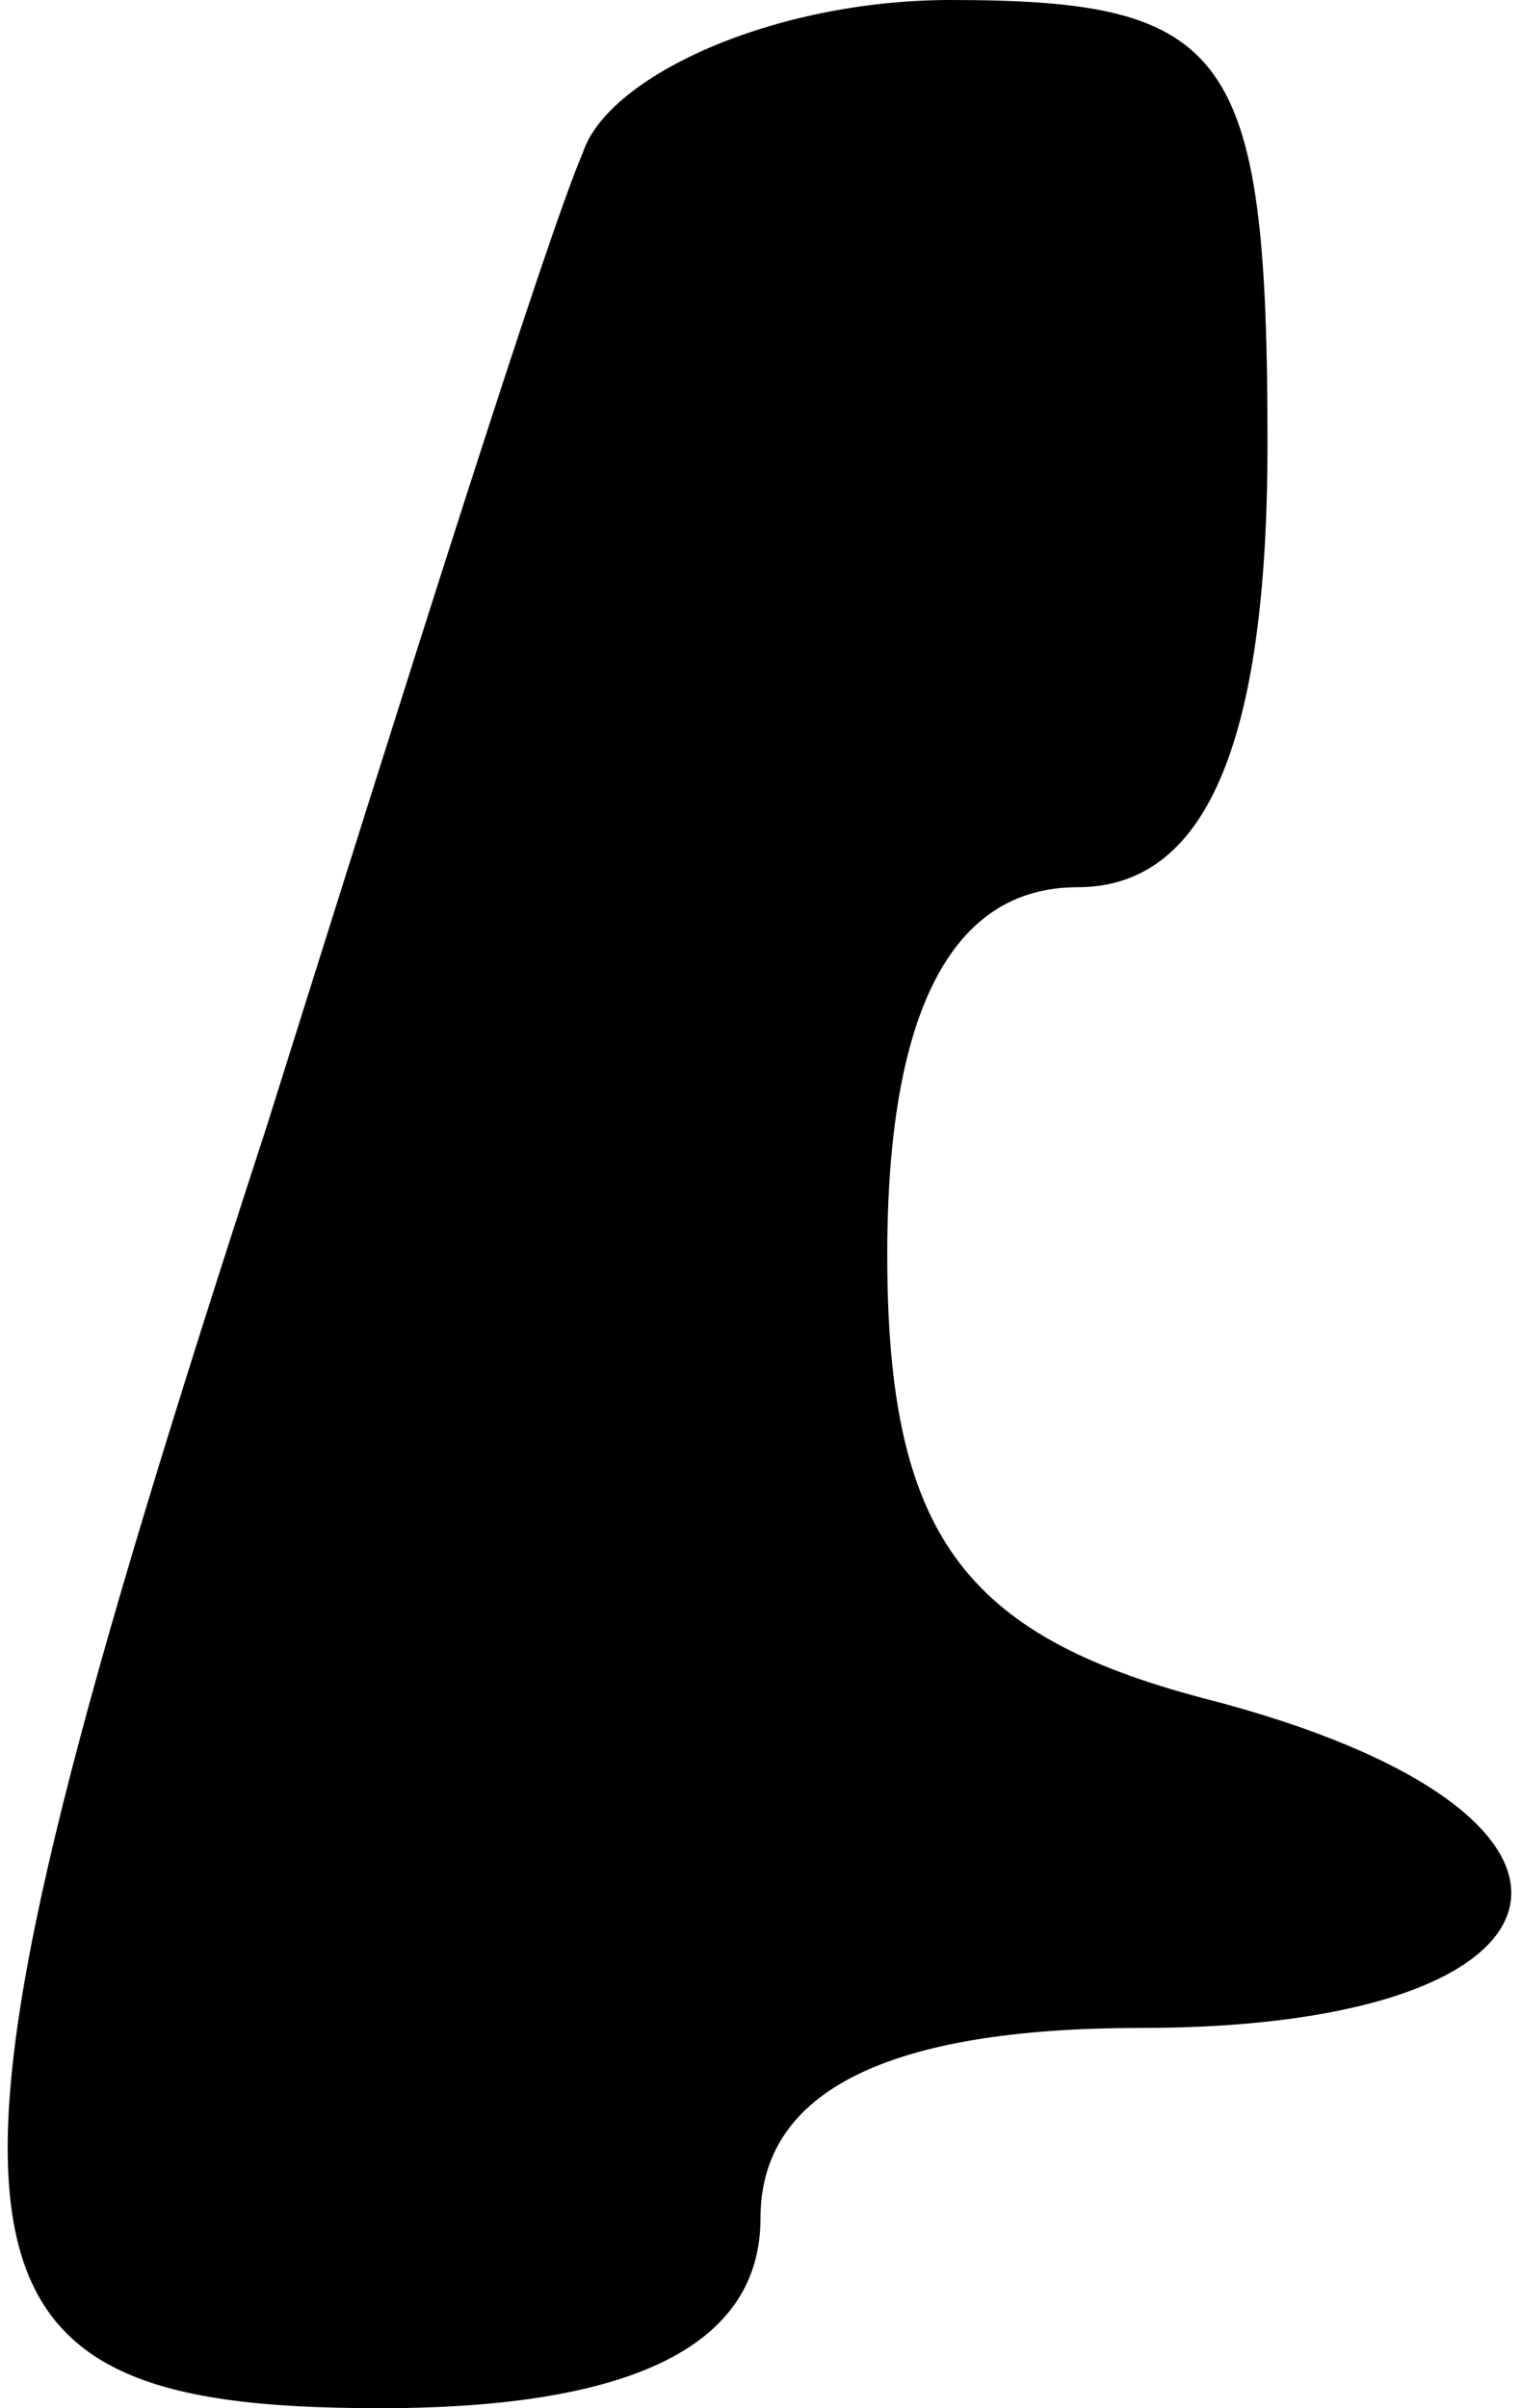 <?xml version="1.0" standalone="no"?>
<!DOCTYPE svg PUBLIC "-//W3C//DTD SVG 20010904//EN"
 "http://www.w3.org/TR/2001/REC-SVG-20010904/DTD/svg10.dtd">
<svg version="1.0" xmlns="http://www.w3.org/2000/svg"
 width="12pt" height="19pt" viewBox="0 0 12 19"
 preserveAspectRatio="xMidYMid meet">
<g transform="translate(0,19) scale(0.1,-0.1)"
fill="#000000" stroke="none">
<path fill="#000000" stroke="none" d="M46 178 c-3 -7 -14 -42 -25 -77 -29
-89 -28 -101 9 -101 20 0 30 5 30 15 0 10 10 15 30 15 36 0 40 17 5 26 -19 5
-25 13 -25 35 0 19 5 29 15 29 10 0 15 11 15 35 0 31 -3 35 -25 35 -14 0 -27
-6 -29 -12z"/>
</g>
</svg>

